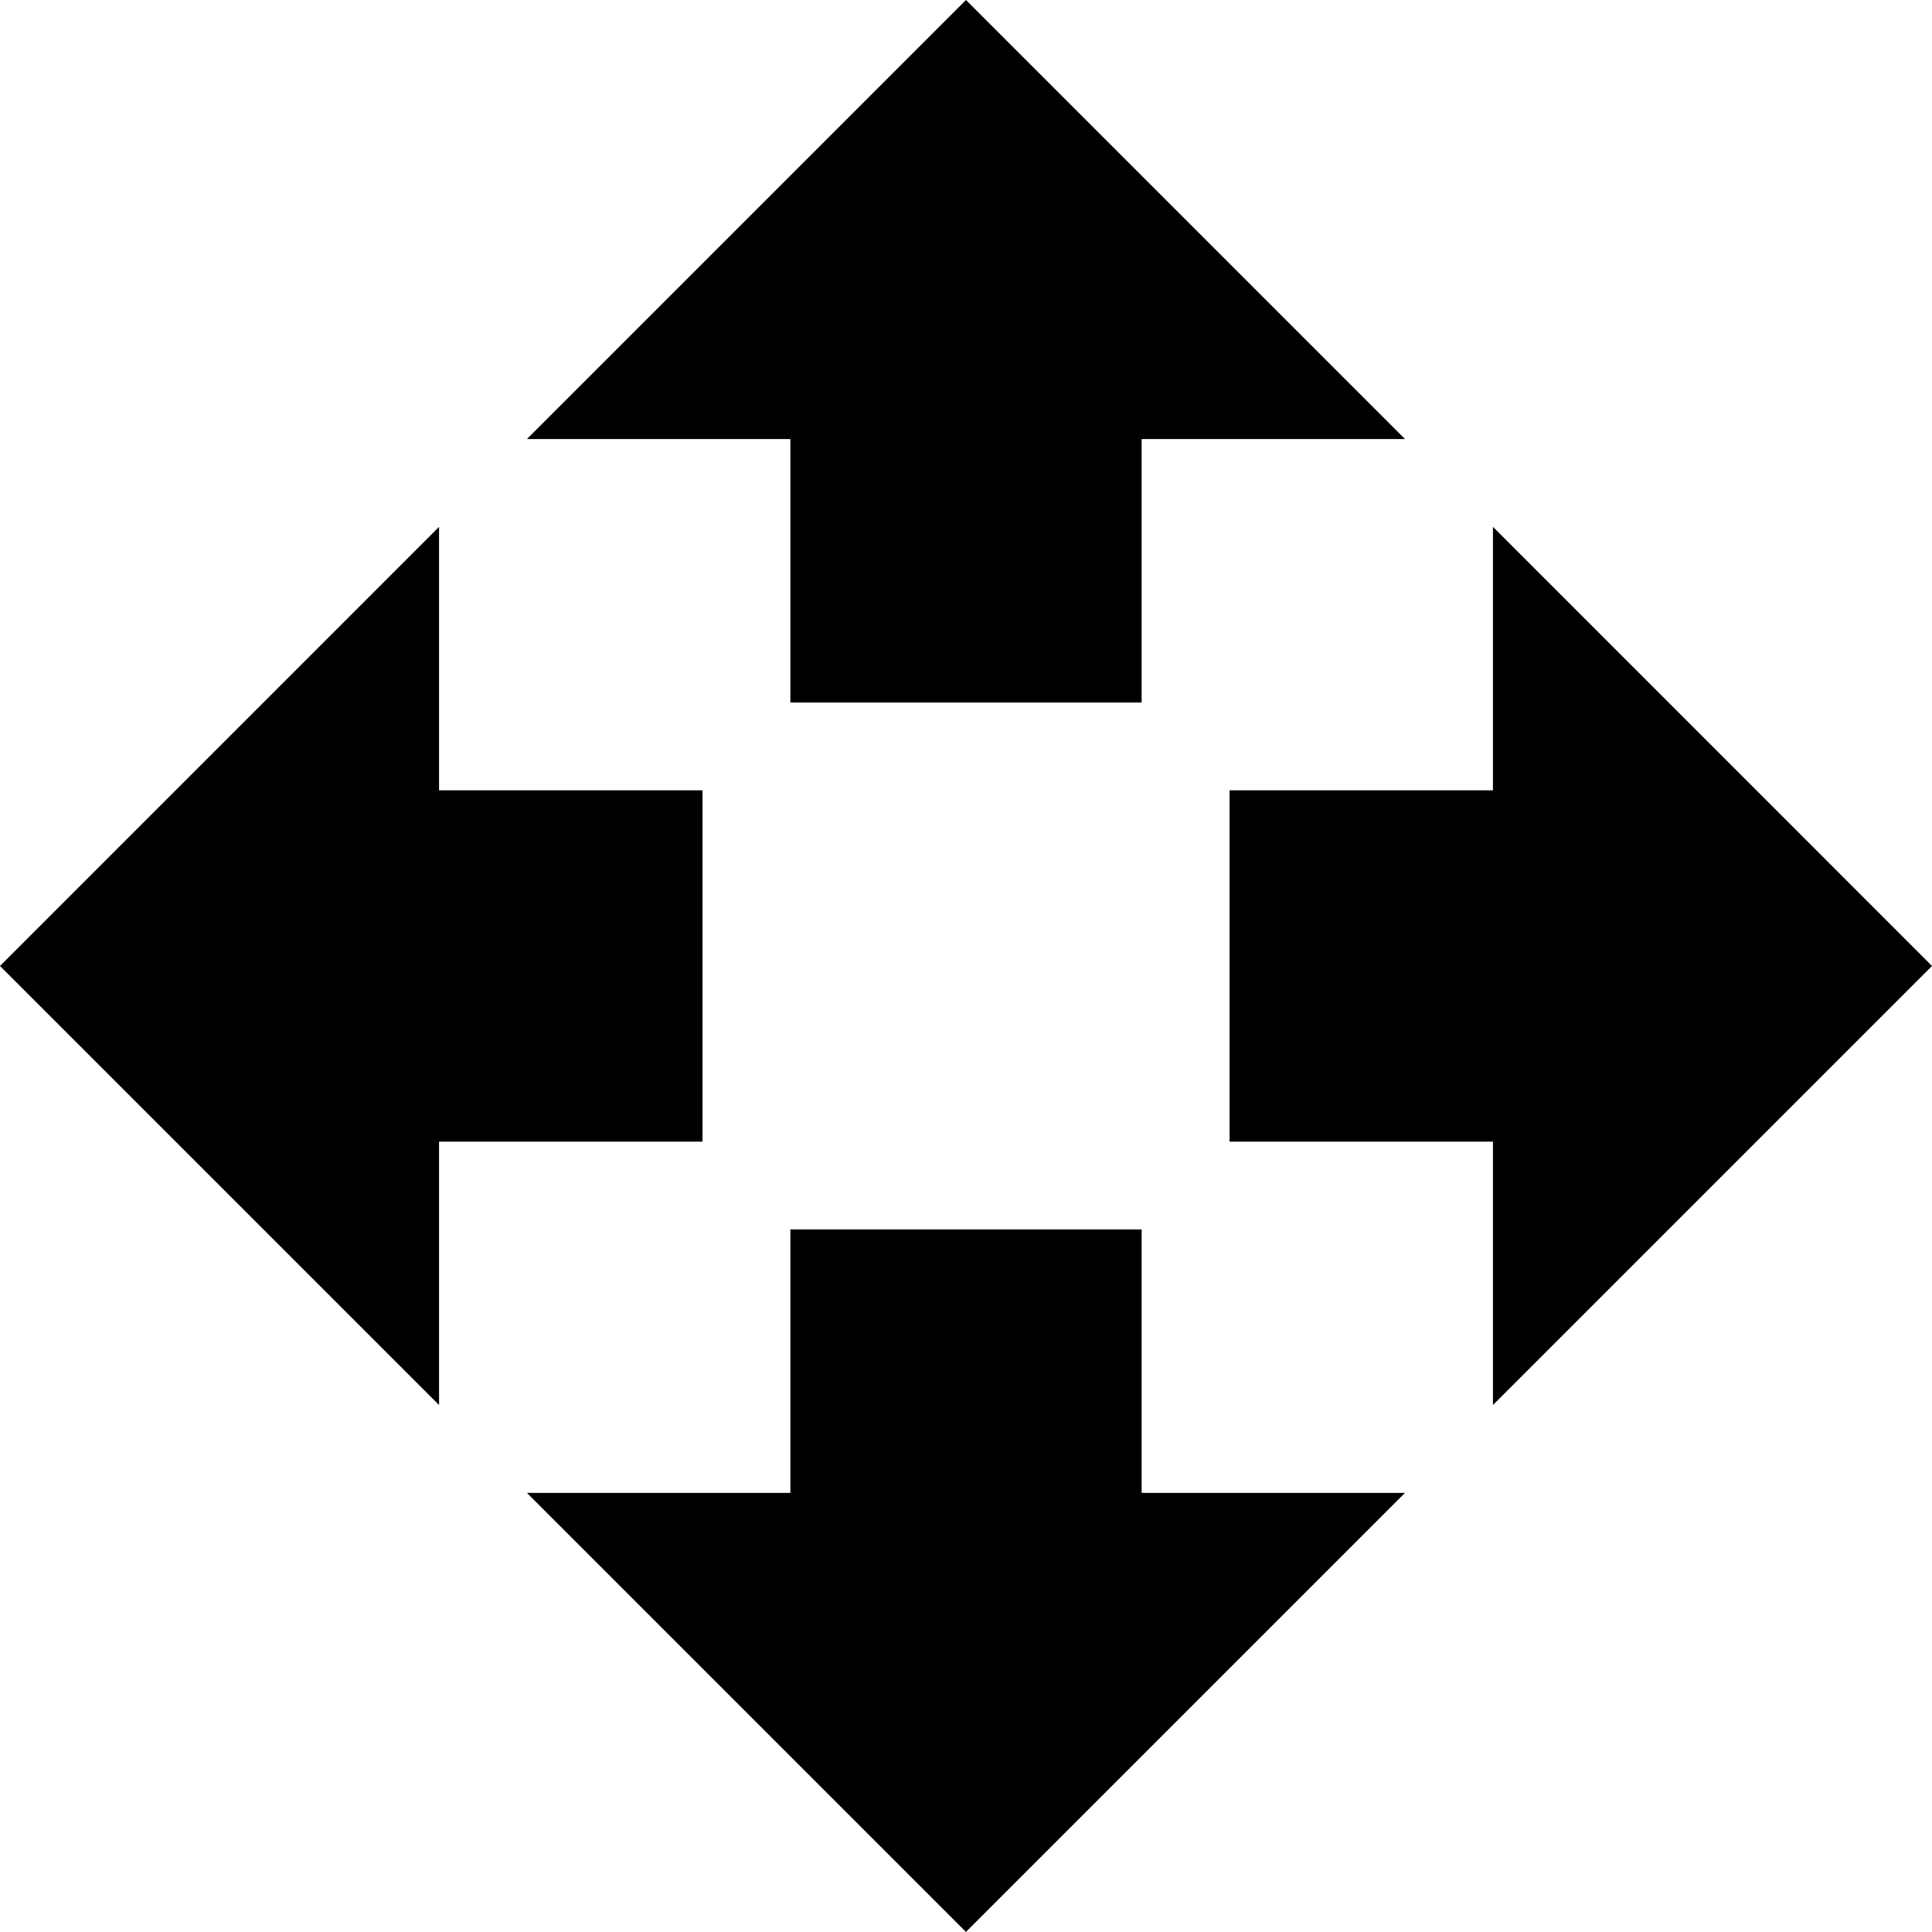 <svg xmlns="http://www.w3.org/2000/svg" viewBox="0 0 27.969 27.969">
<path d="M11.442,10.17h5.085V6.356h3.813L13.984,0L7.628,6.356h3.814V10.17z M10.17,11.441H6.356V7.627L0,13.984
	l6.356,6.356v-3.813h3.814V11.441z M27.969,13.984l-6.356-6.357v3.814h-3.813v5.086h3.813v3.813L27.969,13.984z M16.527,17.798
	h-5.085v3.814H7.628l6.356,6.356l6.356-6.356h-3.813V17.798z"/>
</svg>
